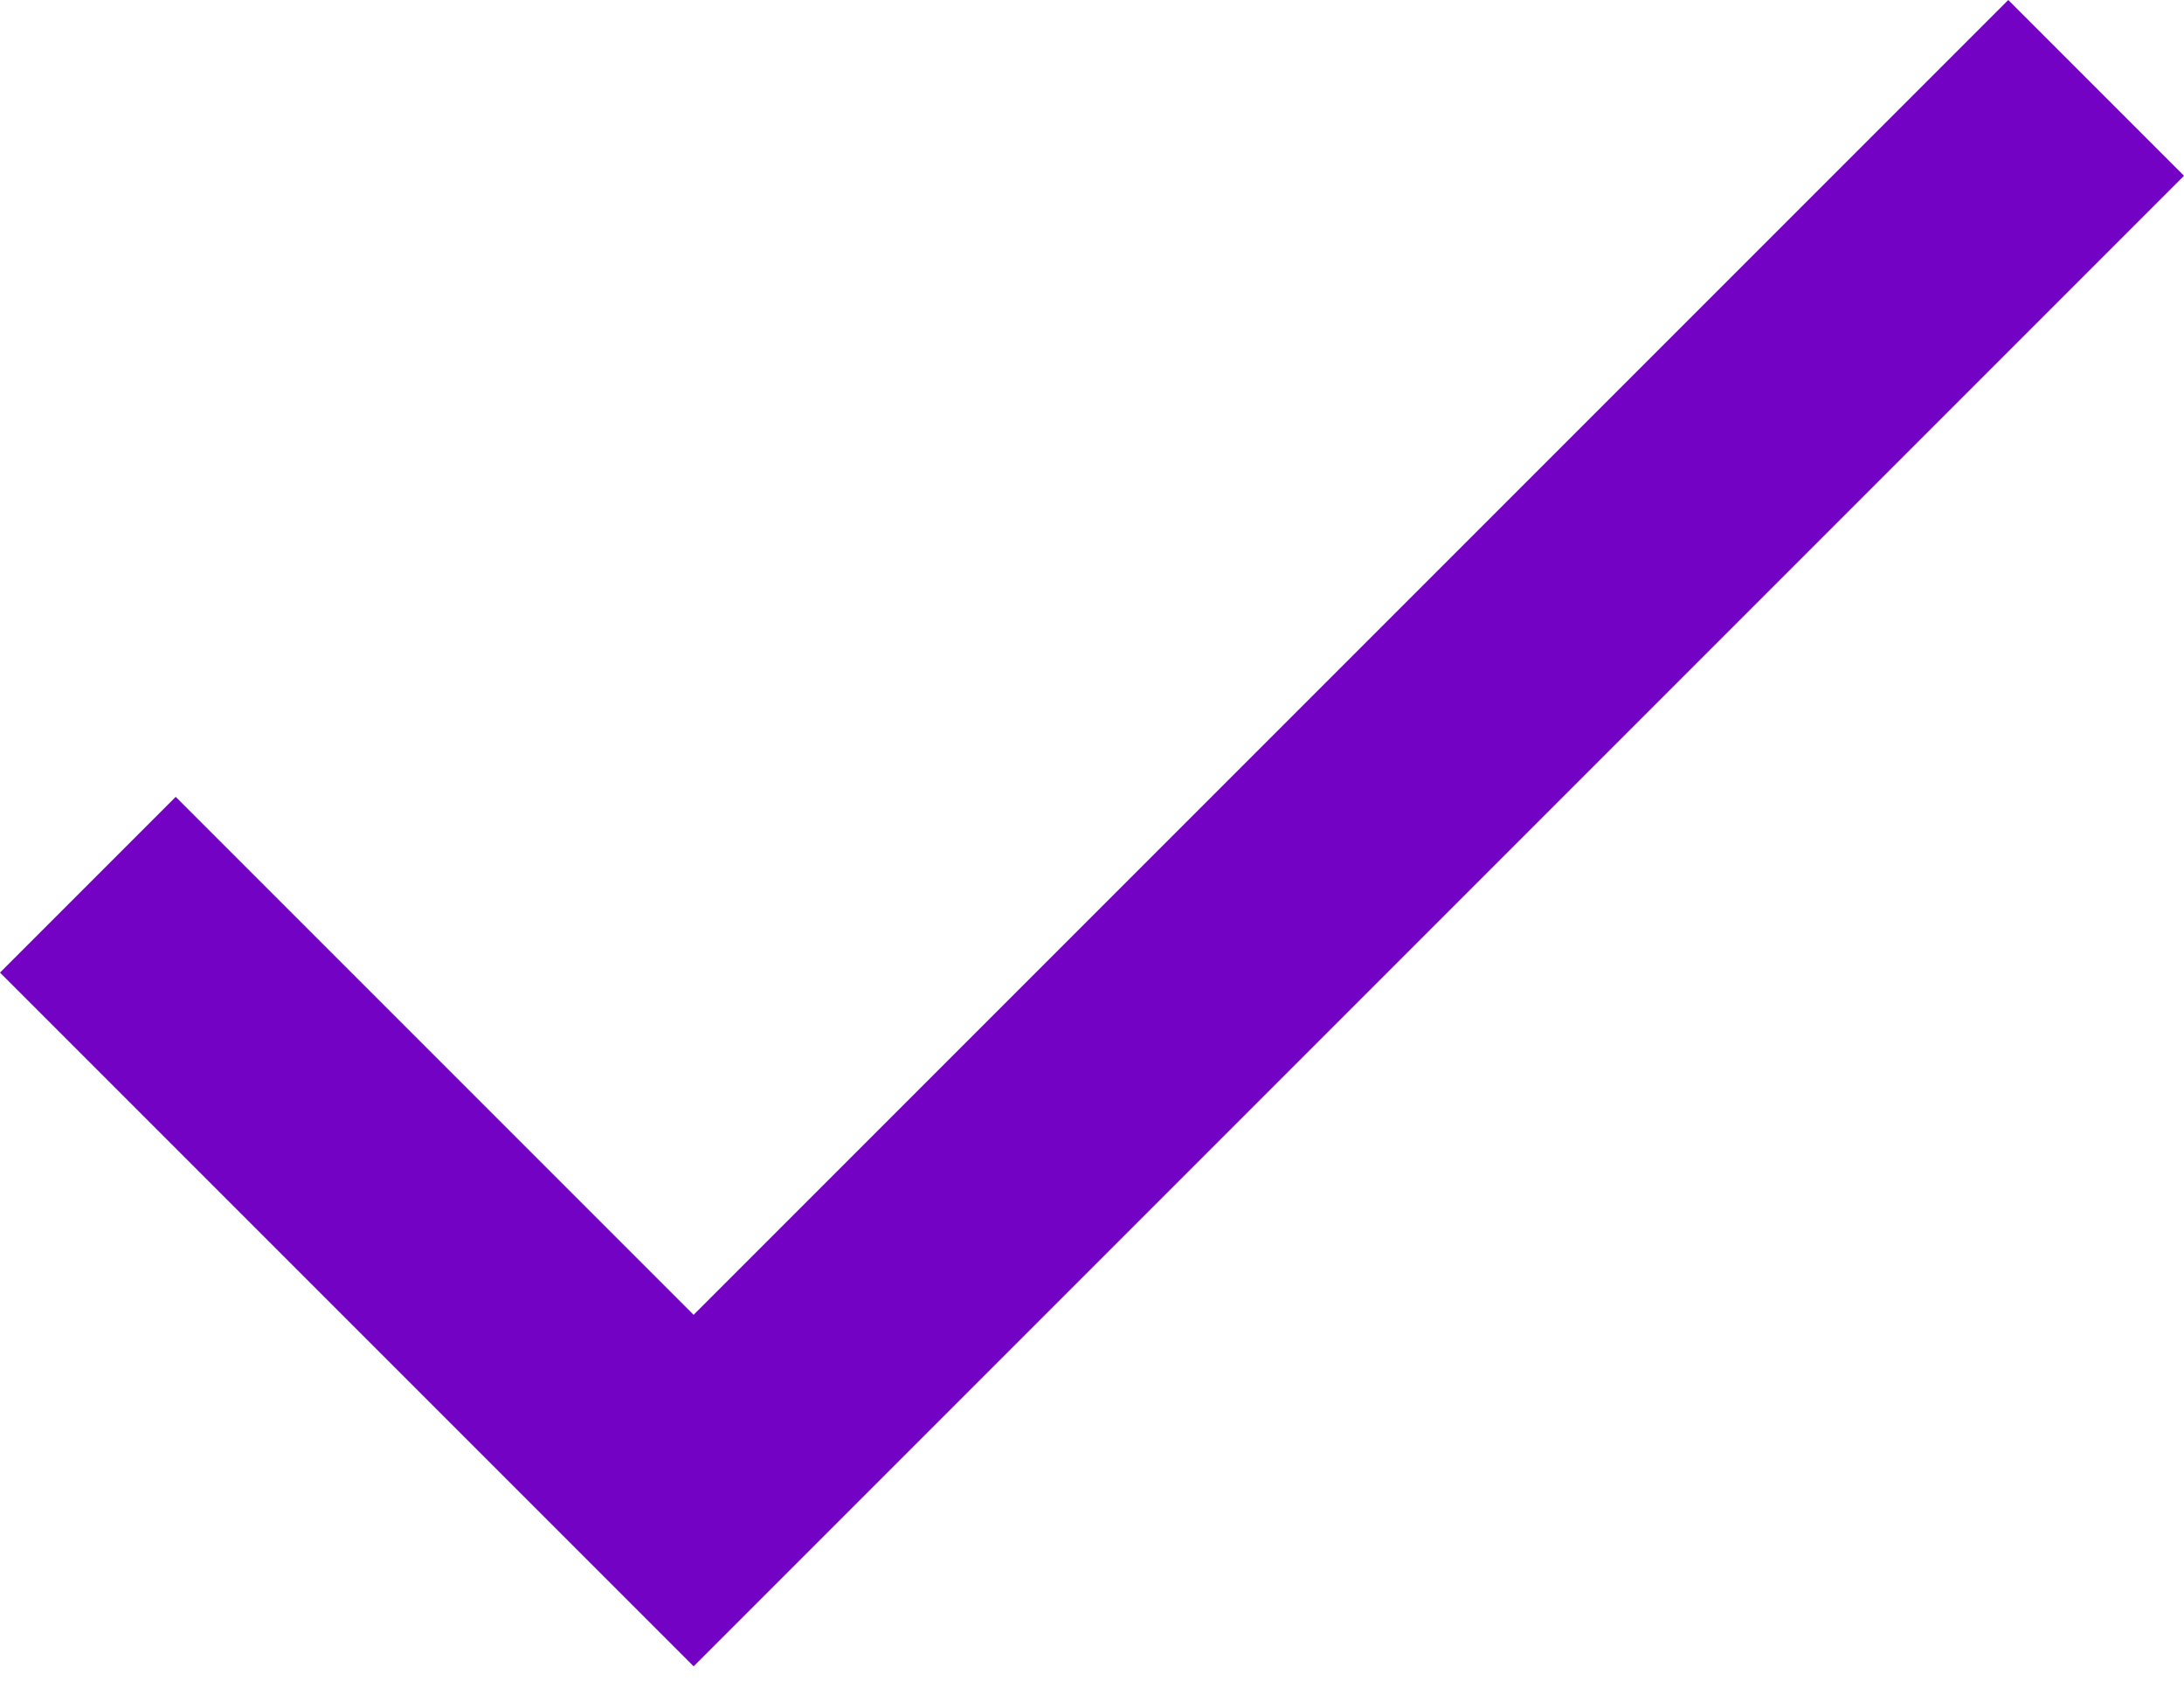 <svg width="22" height="17" viewBox="0 0 22 17" xmlns="http://www.w3.org/2000/svg"><title>8E184380-B643-44F6-B5E4-5C5DB30F5708</title><path d="M6.987 13.243L1.77 8.026 0 9.796l6.987 6.987L22 1.77 20.23 0z" fill="#7402C4" fill-rule="evenodd"/></svg>